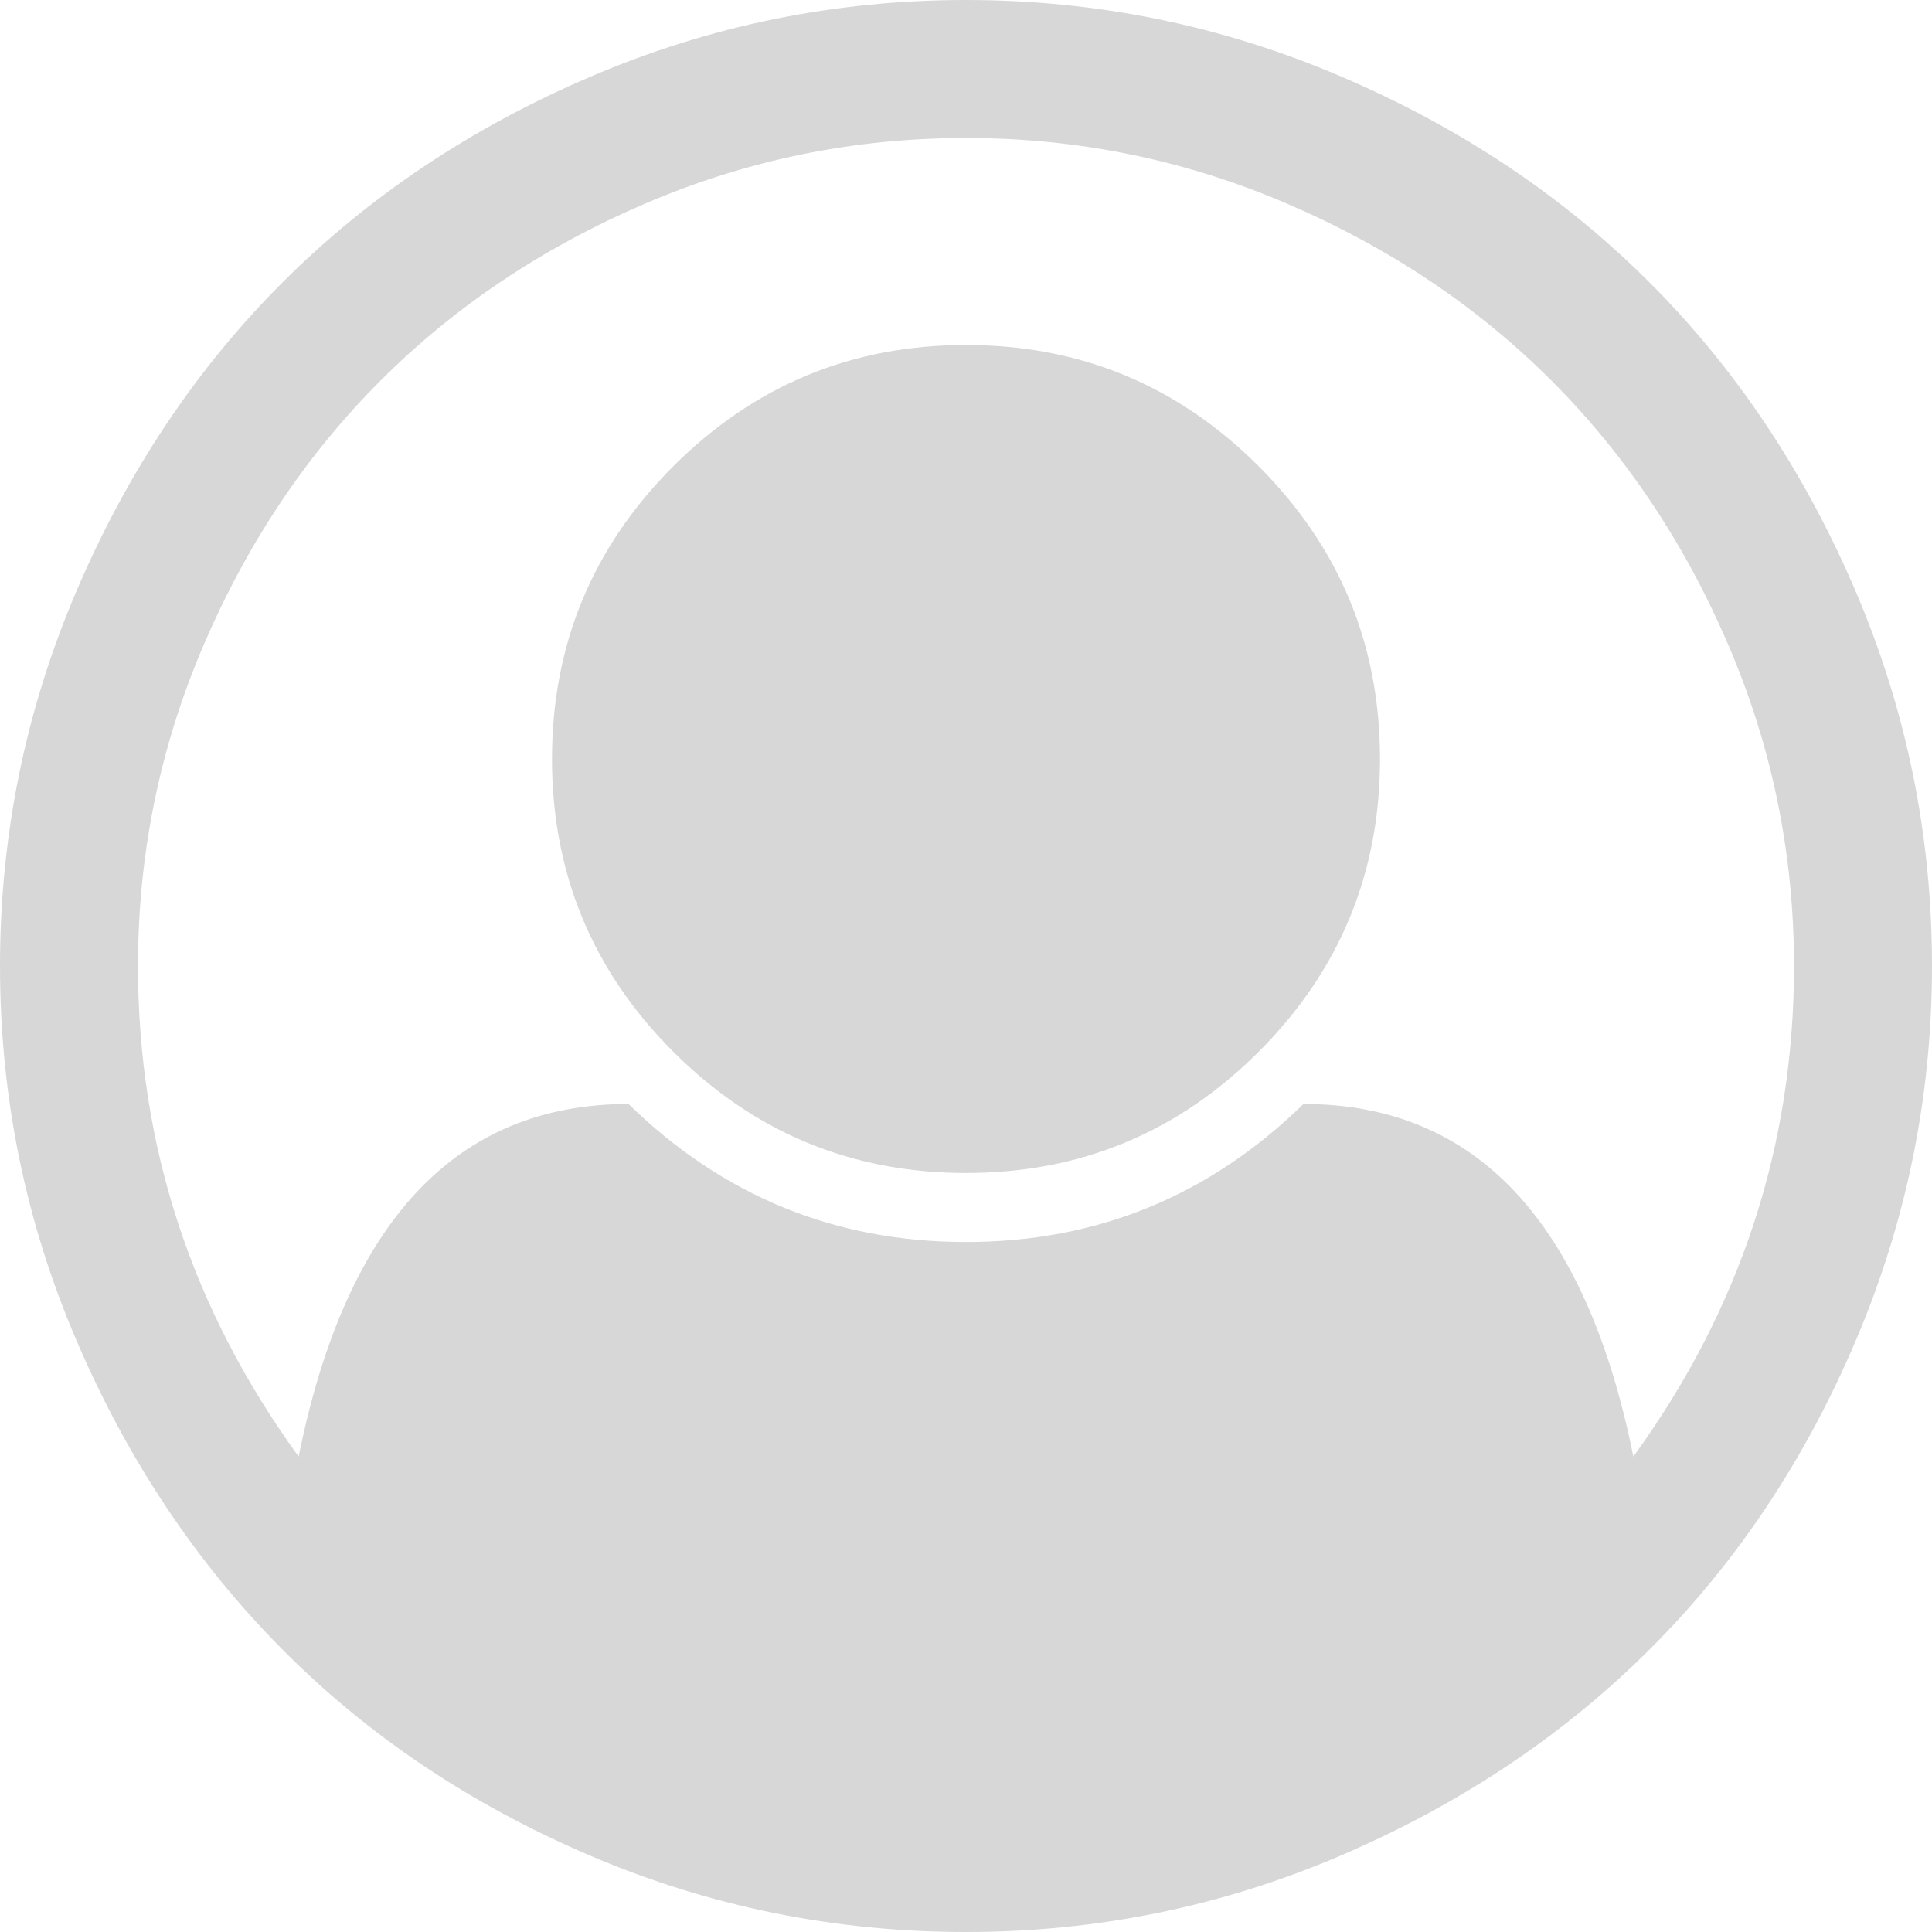 ﻿<?xml version="1.0" encoding="utf-8"?>
<svg version="1.1" xmlns:xlink="http://www.w3.org/1999/xlink" width="94px" height="94px" xmlns="http://www.w3.org/2000/svg">
  <g transform="matrix(1 0 0 1 -132 -2414 )">
    <path d="M 28.746 3.724  C 34.551 1.241  40.635 0  47 0  C 53.365 0  59.449 1.241  65.254 3.724  C 71.06 6.207  76.06 9.547  80.257 13.743  C 84.453 17.94  87.793 22.94  90.276 28.746  C 92.759 34.551  94 40.635  94 47  C 94 53.33  92.767 59.397  90.302 65.202  C 87.836 71.007  84.506 76.008  80.309 80.204  C 76.113 84.401  71.112 87.749  65.307 90.249  C 59.502 92.75  53.4 94  47 94  C 40.6 94  34.498 92.759  28.693 90.276  C 22.888 87.793  17.896 84.444  13.717 80.23  C 9.538 76.017  6.207 71.016  3.724 65.228  C 1.241 59.441  0 53.365  0 47  C 0 40.635  1.241 34.551  3.724 28.746  C 6.207 22.94  9.547 17.94  13.743 13.743  C 17.94 9.547  22.94 6.207  28.746 3.724  Z M 63.419 53.714  C 71.811 53.714  77.162 59.432  79.47 70.867  C 84.68 63.698  87.286 55.743  87.286 47  C 87.286 41.545  86.219 36.334  84.086 31.368  C 81.953 26.403  79.085 22.119  75.483 18.517  C 71.881 14.915  67.597 12.047  62.632 9.914  C 57.666 7.781  52.455 6.714  47 6.714  C 41.545 6.714  36.334 7.781  31.368 9.914  C 26.403 12.047  22.119 14.915  18.517 18.517  C 14.915 22.119  12.047 26.403  9.914 31.368  C 7.781 36.334  6.714 41.545  6.714 47  C 6.714 55.743  9.32 63.698  14.53 70.867  C 16.838 59.432  22.189 53.714  30.581 53.714  C 35.163 58.19  40.635 60.429  47 60.429  C 53.365 60.429  58.837 58.19  63.419 53.714  Z M 61.242 51.17  C 65.176 47.236  67.143 42.489  67.143 36.929  C 67.143 31.368  65.176 26.621  61.242 22.687  C 57.307 18.753  52.56 16.786  47 16.786  C 41.44 16.786  36.693 18.753  32.758 22.687  C 28.824 26.621  26.857 31.368  26.857 36.929  C 26.857 42.489  28.824 47.236  32.758 51.17  C 36.693 55.104  41.44 57.071  47 57.071  C 52.56 57.071  57.307 55.104  61.242 51.17  Z " fill-rule="nonzero" fill="#d7d7d7" stroke="none" transform="matrix(1 0 0 1 132 2414 )" />
  </g>
</svg>